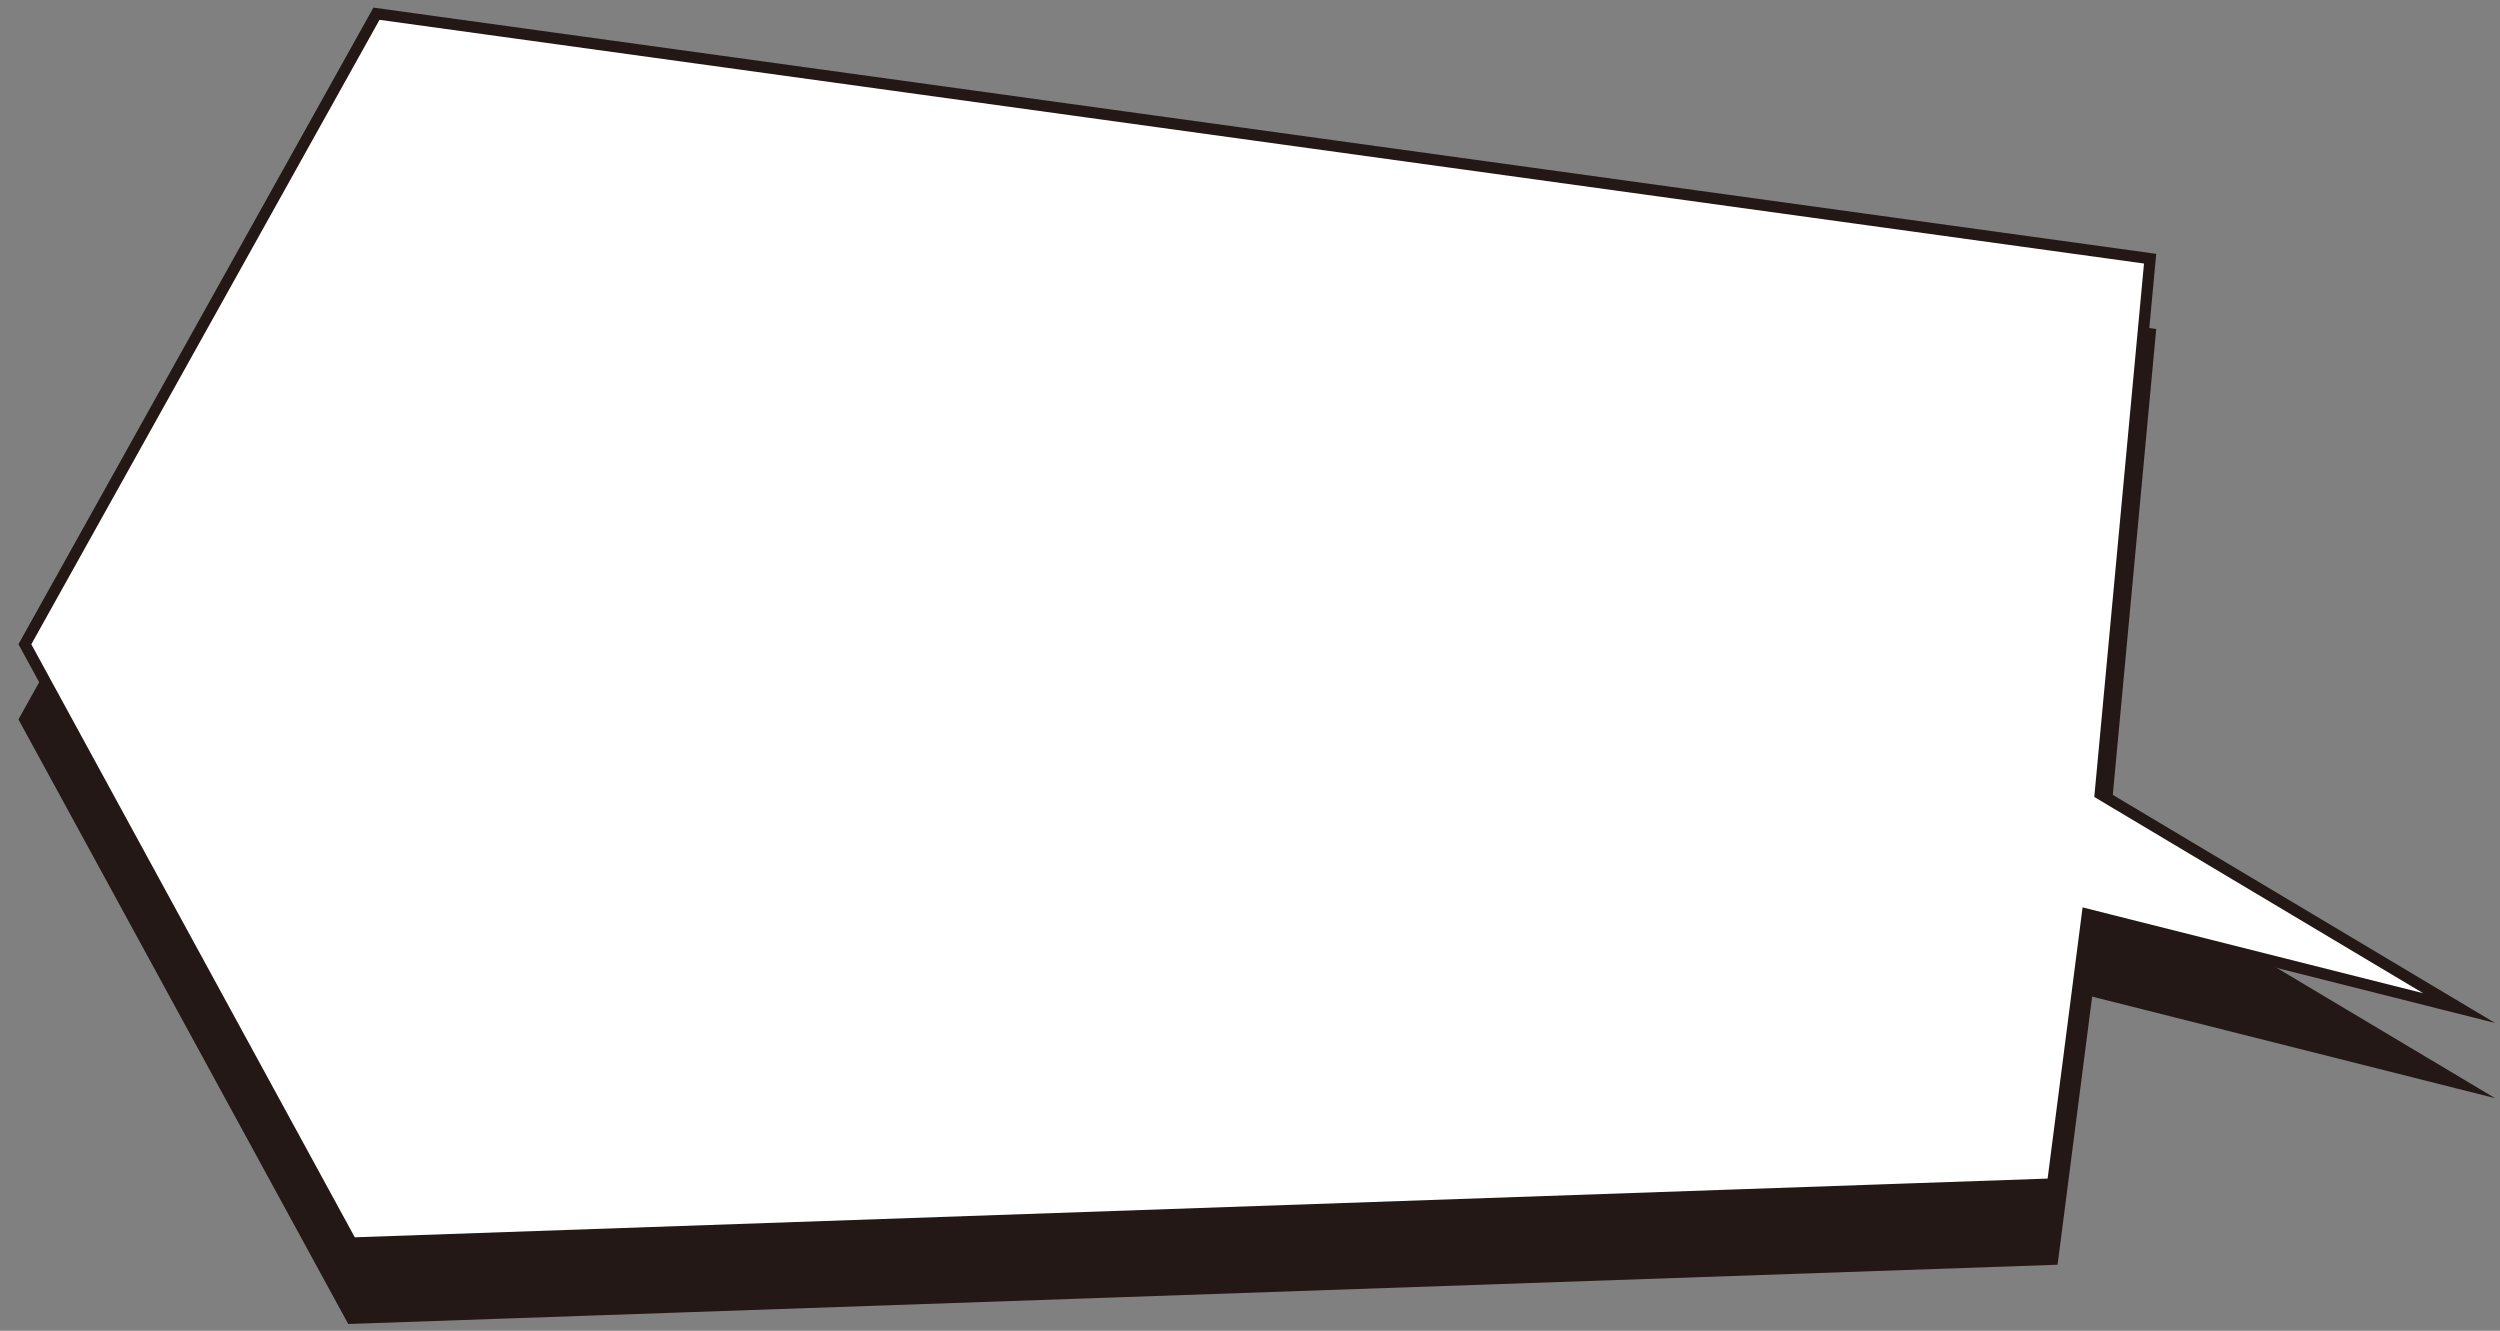 <svg xmlns="http://www.w3.org/2000/svg" viewBox="0 0 665 354">
  <rect x="0" y="0" width="665" height="354" fill="#808080" stroke="none"/>
  <g>
    <polygon points="558.66 231.19 654.12 288.15 555.24 263.23 545.99 334.96 93.5 350.65 6.62 191.37 100.14 23.65 571.93 88.81 558.66 231.19" fill="#231815" stroke="#231815" stroke-miterlimit="10" stroke-width="3"/>
    <polygon points="558.66 211.19 654.12 268.15 555.24 243.23 545.99 314.96 93.5 330.65 6.62 171.37 100.14 3.65 571.93 68.81 558.66 211.19" fill="#fff" stroke="#231815" stroke-miterlimit="10" stroke-width="3"/>
  </g>
</svg>
